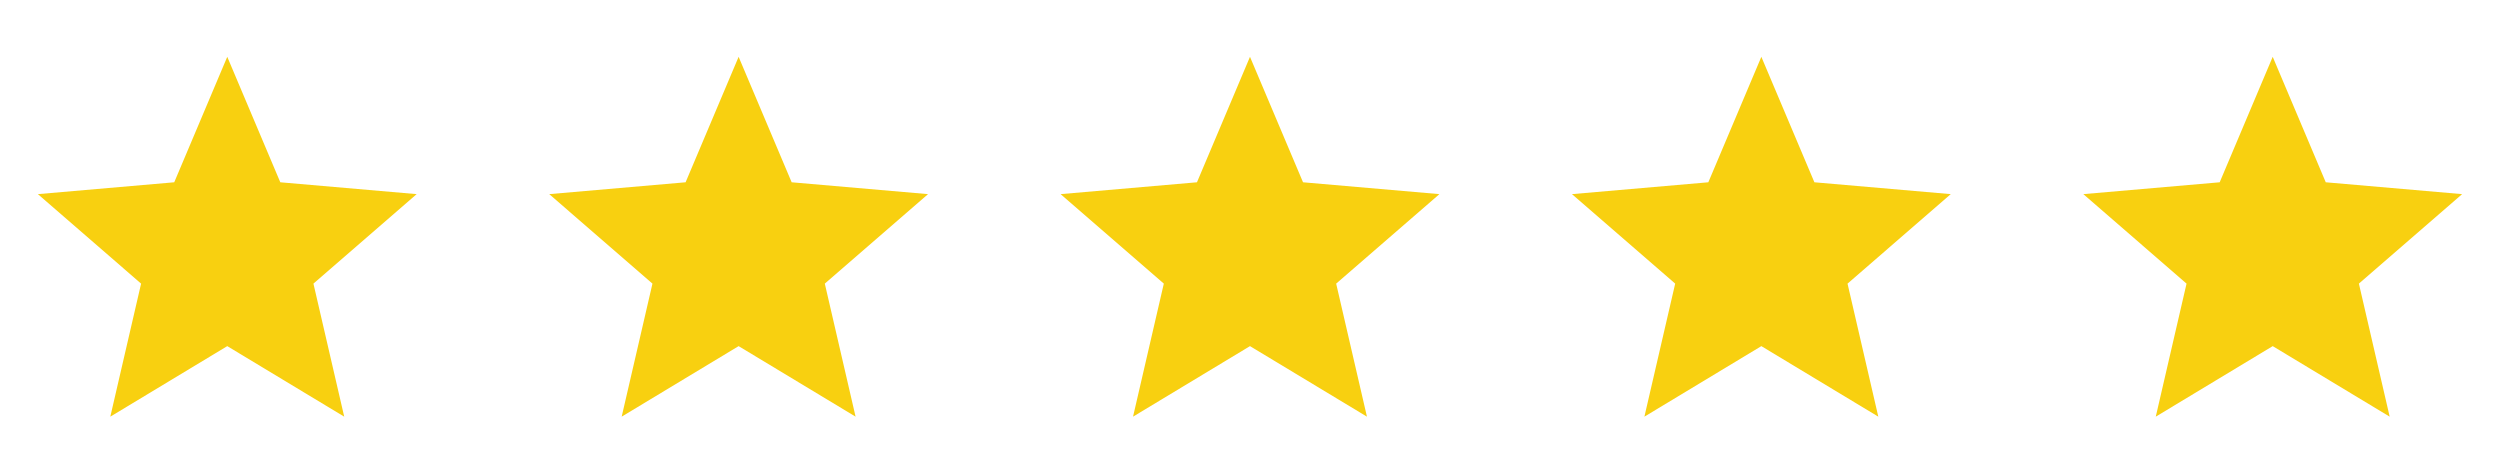 <svg width="176" height="32" viewBox="0 0 176 32" fill="none" xmlns="http://www.w3.org/2000/svg">
<path d="M7.766 29.333L9.933 19.967L2.666 13.667L12.266 12.833L15.999 4L19.733 12.833L29.333 13.667L22.066 19.967L24.233 29.333L15.999 24.367L7.766 29.333Z" fill="#F8D010"/>
<path d="M43.766 29.333L45.933 19.967L38.666 13.667L48.266 12.833L51.999 4L55.733 12.833L65.333 13.667L58.066 19.967L60.233 29.333L51.999 24.367L43.766 29.333Z" fill="#F8D010"/>
<path d="M79.766 29.333L81.933 19.967L74.666 13.667L84.266 12.833L87.999 4L91.733 12.833L101.333 13.667L94.066 19.967L96.233 29.333L87.999 24.367L79.766 29.333Z" fill="#F8D010"/>
<path d="M115.766 29.333L117.933 19.967L110.666 13.667L120.266 12.833L123.999 4L127.733 12.833L137.333 13.667L130.066 19.967L132.233 29.333L123.999 24.367L115.766 29.333Z" fill="#F8D010"/>
<path d="M151.766 29.333L153.933 19.967L146.666 13.667L156.266 12.833L159.999 4L163.733 12.833L173.333 13.667L166.066 19.967L168.233 29.333L159.999 24.367L151.766 29.333Z" fill="#F8D010"/>
</svg>
